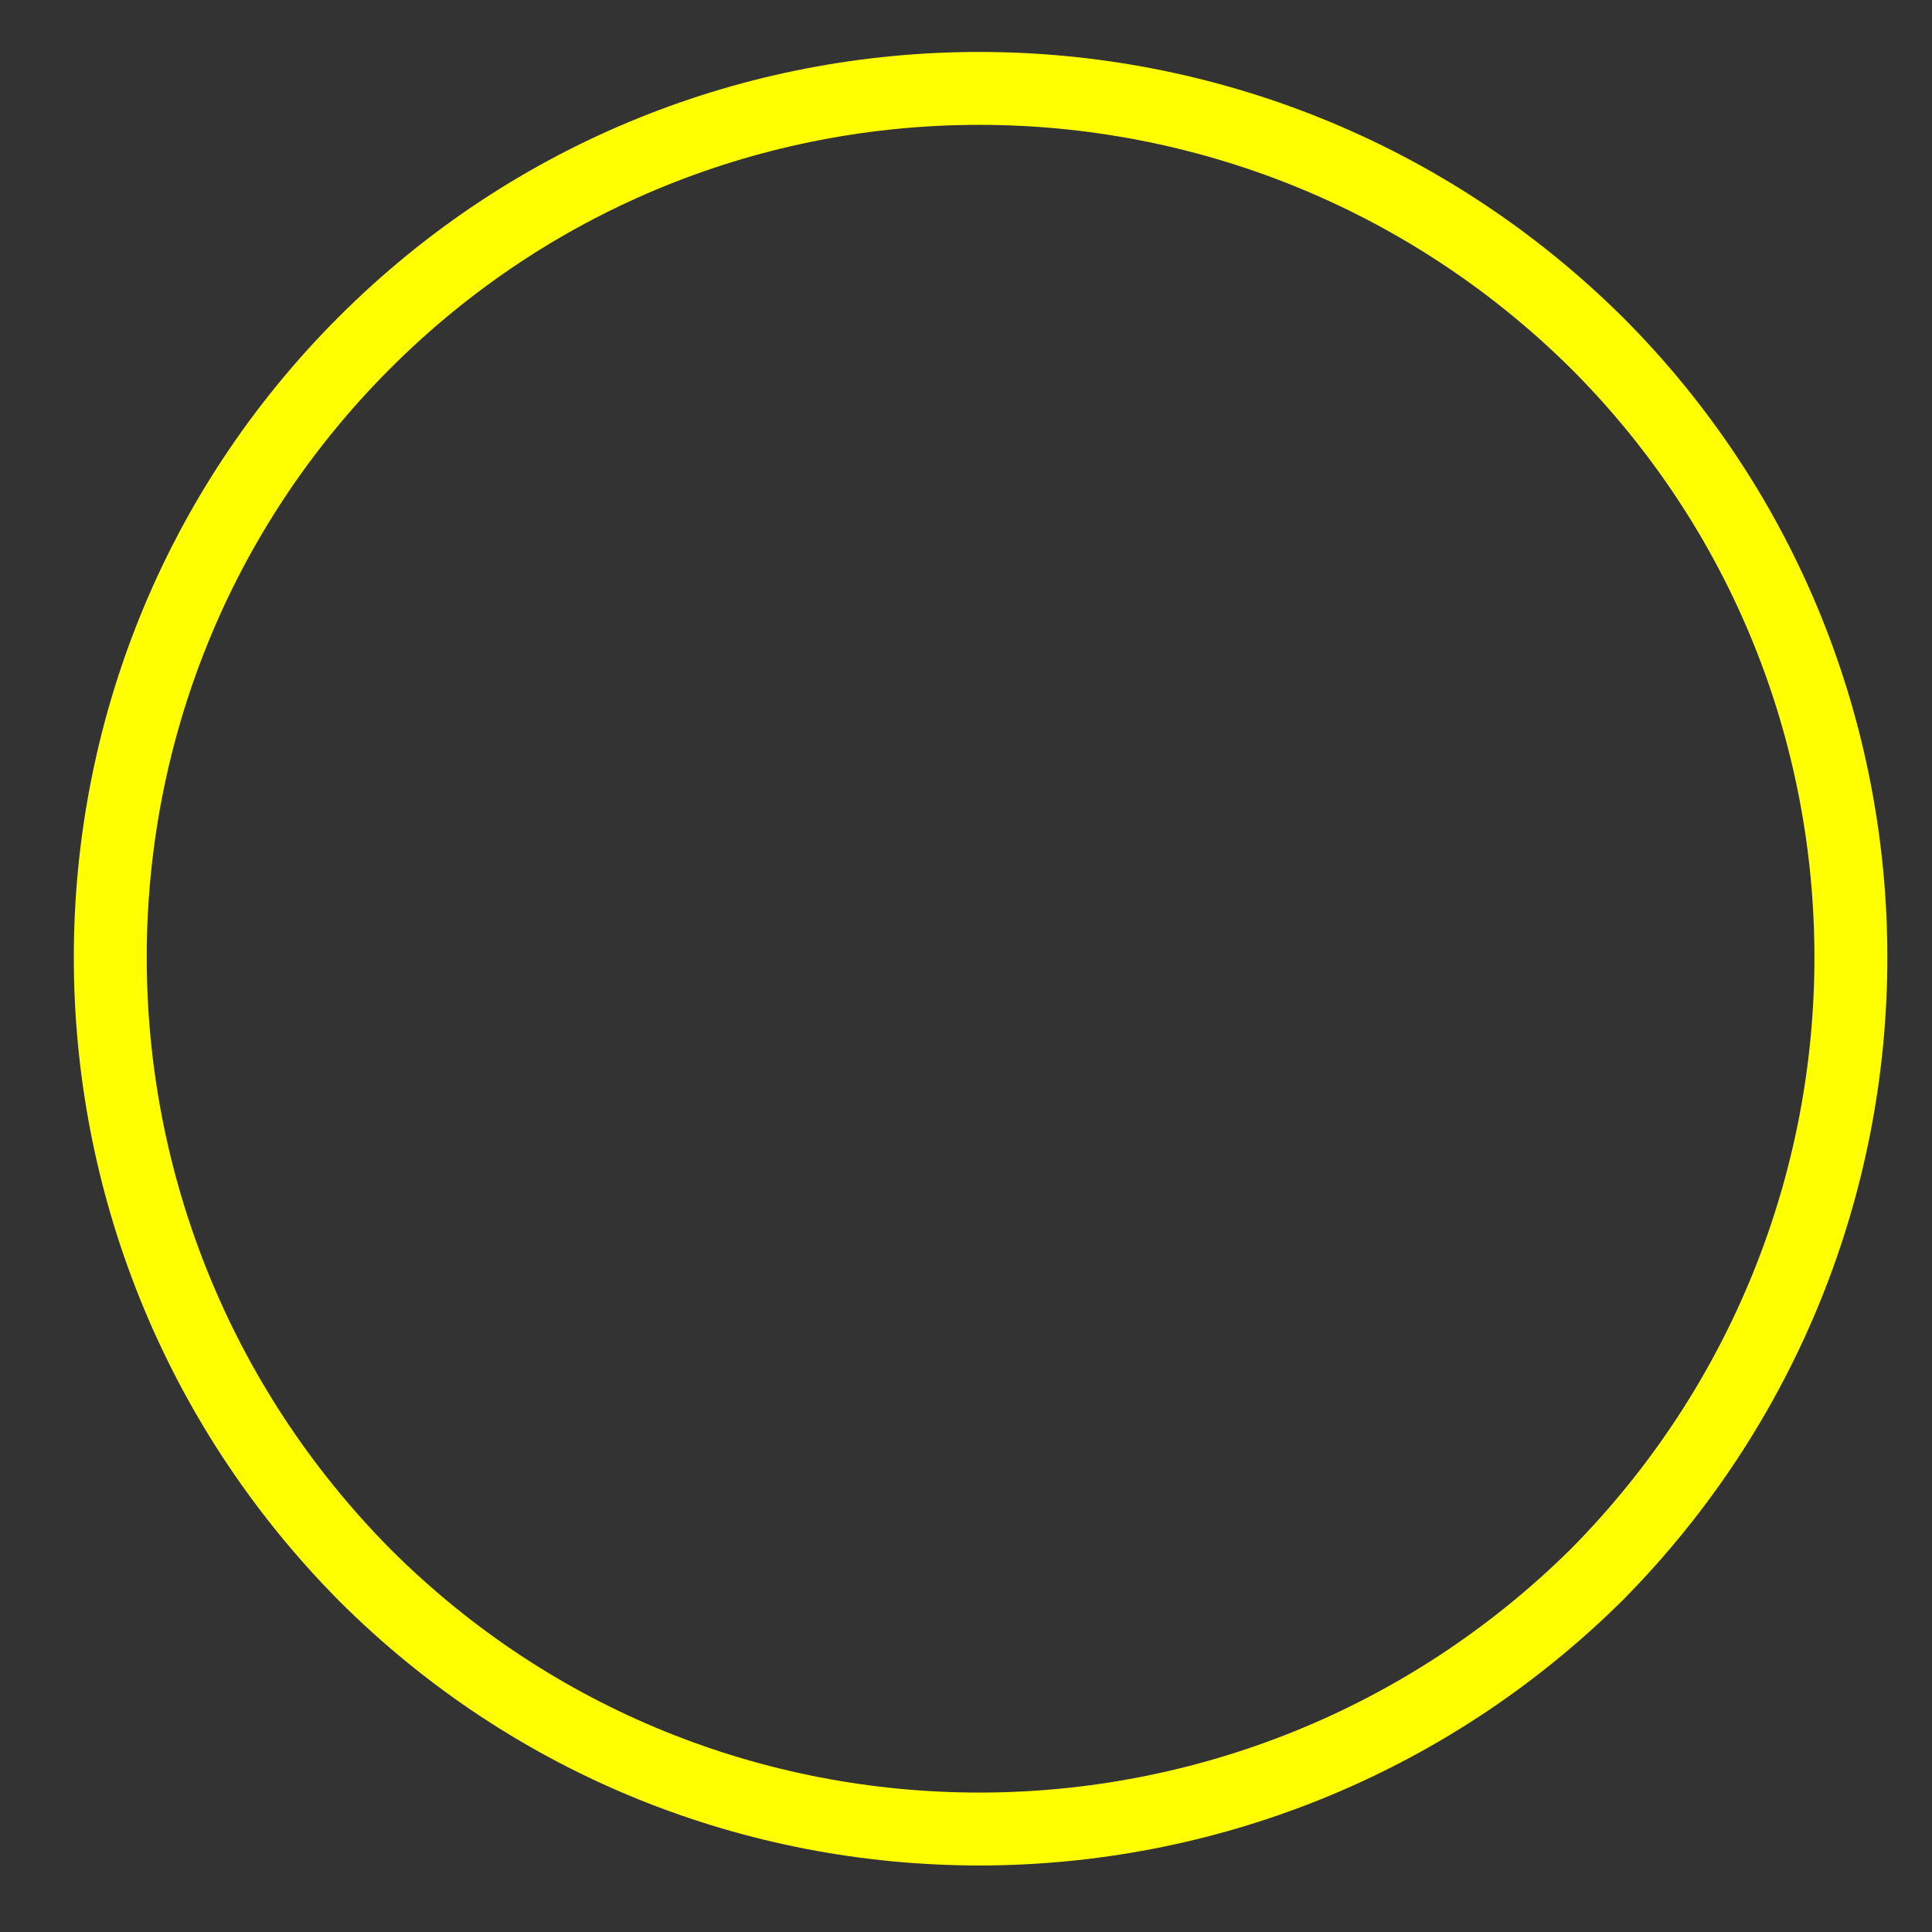 <?xml version="1.0" encoding="UTF-8" standalone="no"?><svg xmlns="http://www.w3.org/2000/svg" xmlns:xlink="http://www.w3.org/1999/xlink" clip-rule="evenodd" stroke-miterlimit="10" viewBox="0 0 53 53"><rect x="0" y="0" width="53" height="53" fill="#333333" stroke="none"/><desc>SVG generated by Keynote</desc><defs></defs><g transform="matrix(1.00, 0.00, -0.00, -1.00, 0.0, 53.0)"><path d="M 40.8 7.0 C 50.1 16.3 50.1 31.4 40.8 40.8 C 31.4 50.1 16.3 50.1 7.0 40.8 C -2.3 31.4 -2.3 16.3 7.0 7.0 C 16.3 -2.3 31.4 -2.3 40.8 7.0 Z M 40.8 7.0 " fill="none" stroke="#FFFF00" stroke-width="2.00" transform="matrix(1.00, 0.00, 0.00, -1.00, 3.0, 50.6)"></path></g></svg>